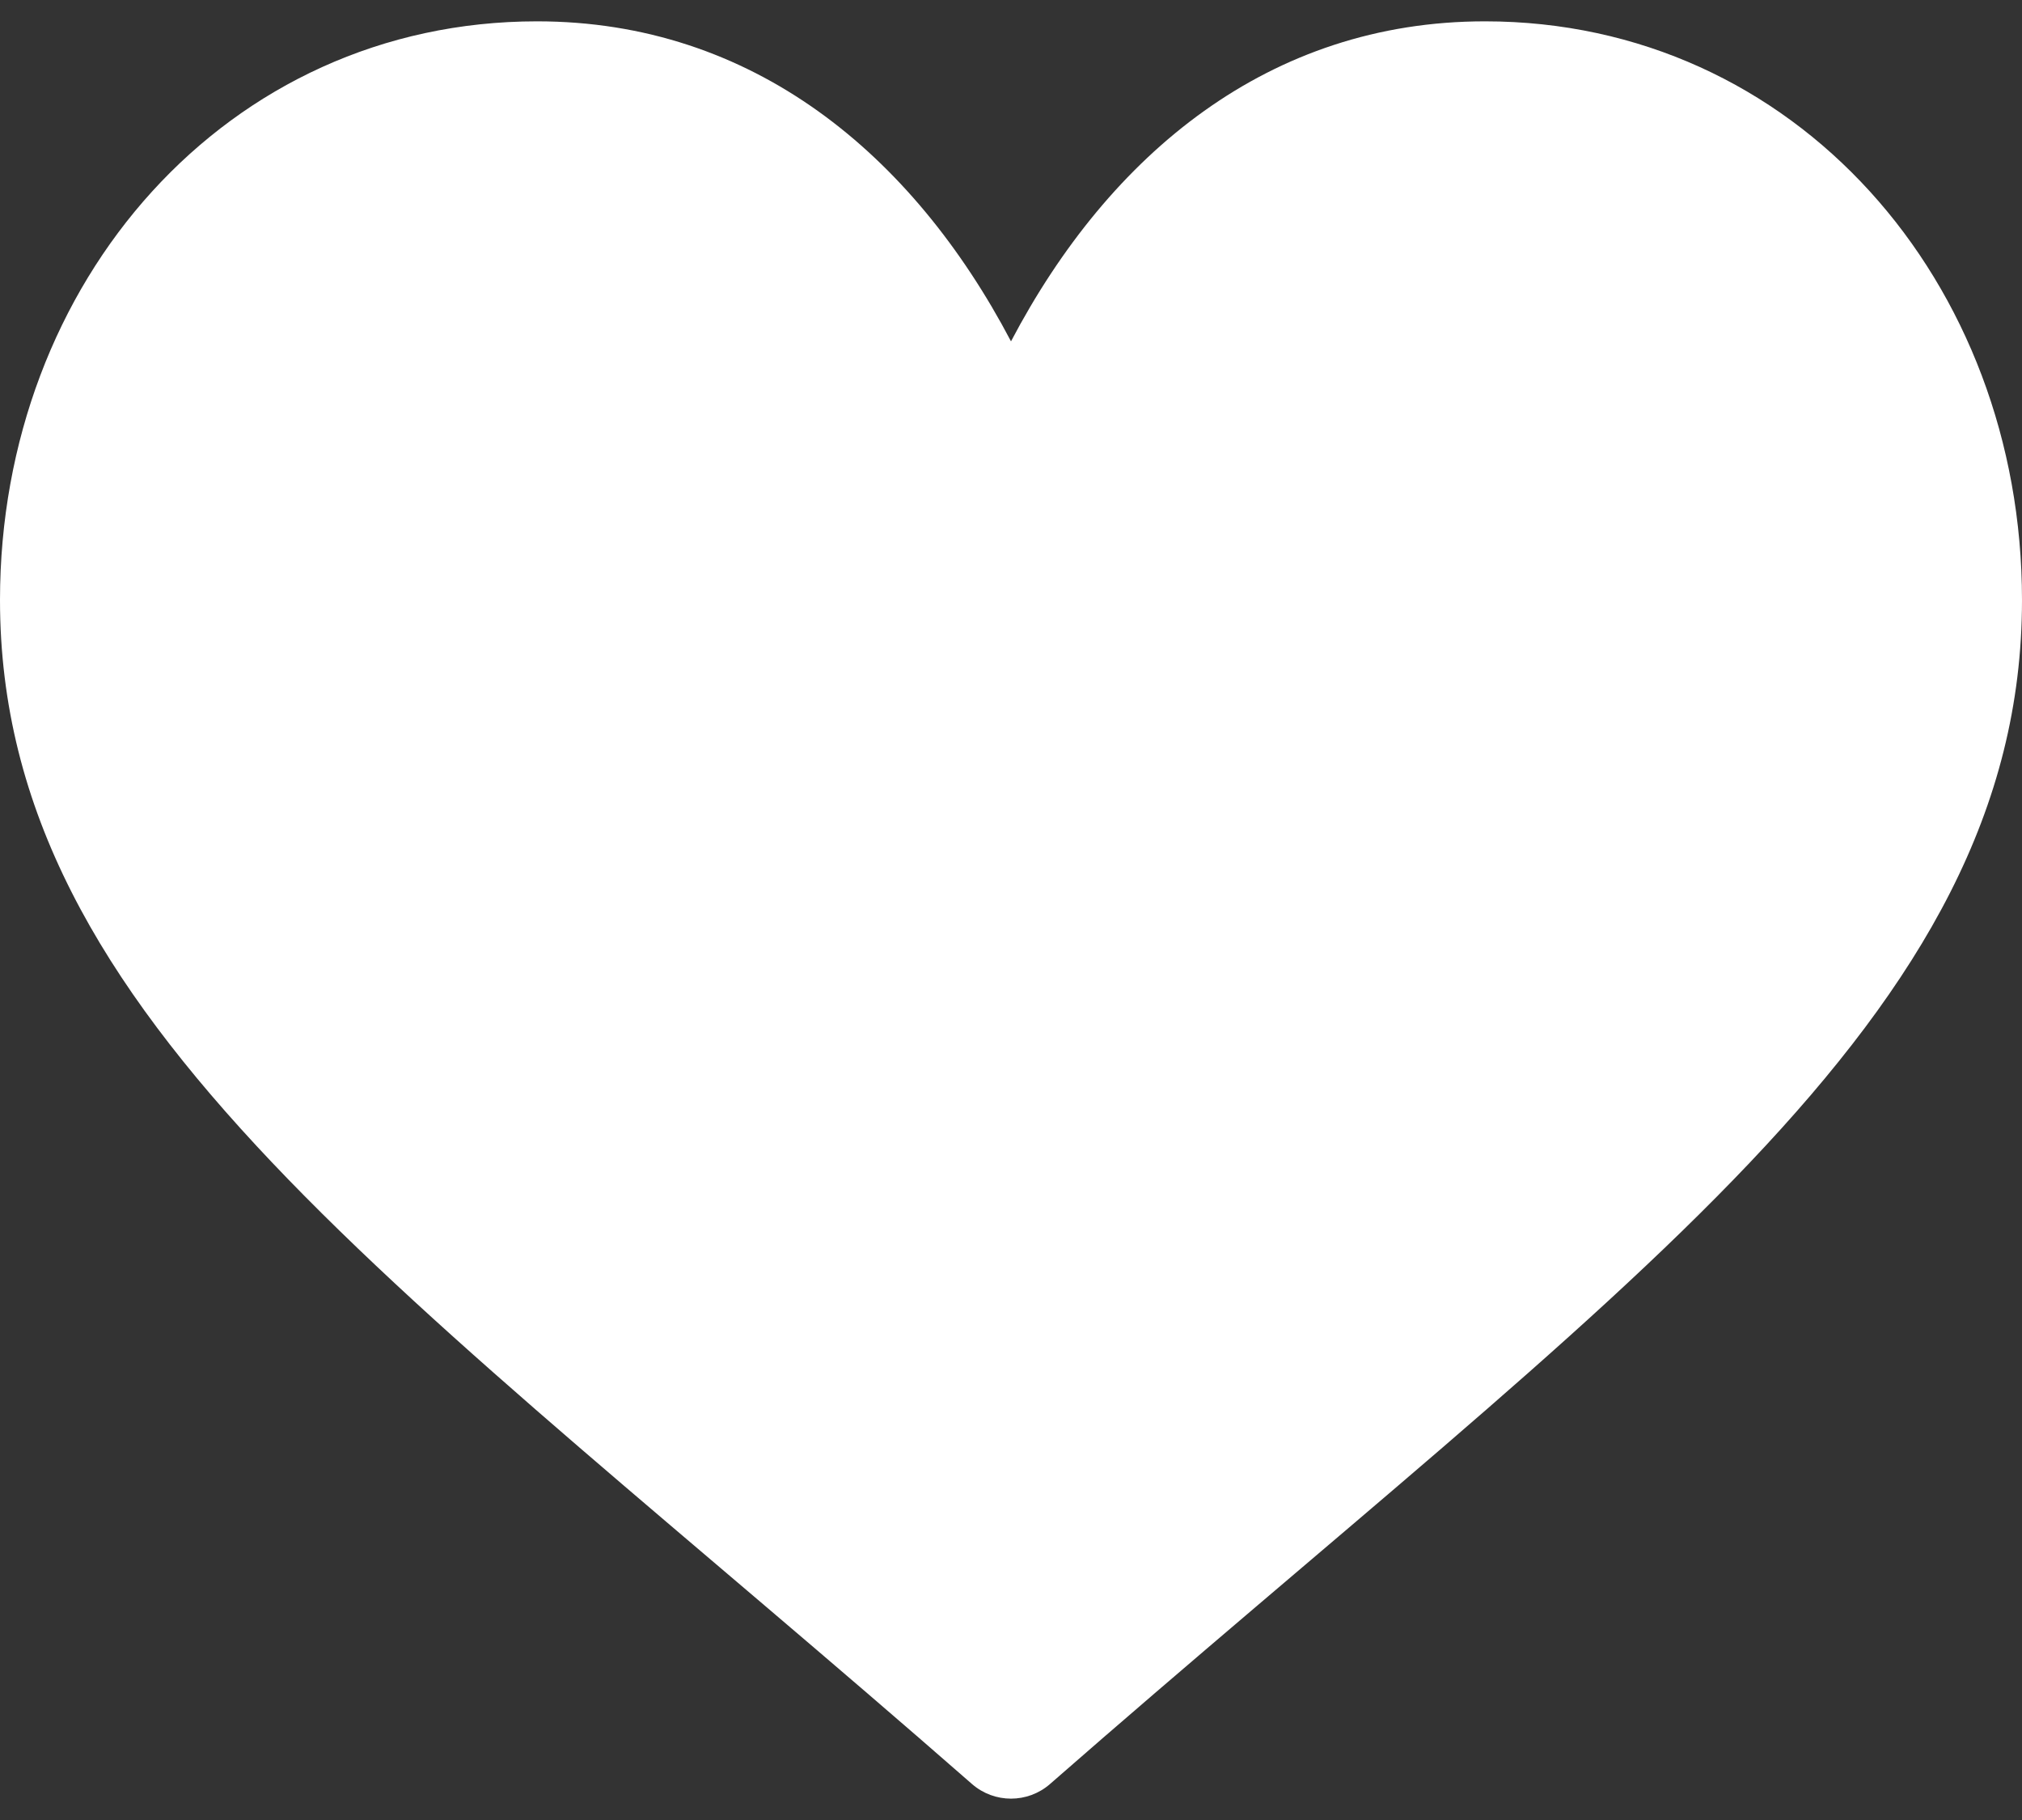 <svg width="20" height="18" viewBox="0 0 20 18" fill="none" xmlns="http://www.w3.org/2000/svg">
<rect x="0" y="0" width="20" height="18" fill="#333333" stroke="none"/>
<path d="M14.688 0.211C12.557 0.211 10.976 1.519 10 3.376C9.024 1.52 7.443 0.211 5.312 0.211C2.242 0.211 0 2.79 0 5.934C0 10.093 3.968 12.703 9.614 17.644C9.835 17.837 10.165 17.837 10.386 17.644C16.027 12.708 20 10.093 20 5.934C20 2.789 17.758 0.211 14.688 0.211Z" fill="white"/>
</svg>
